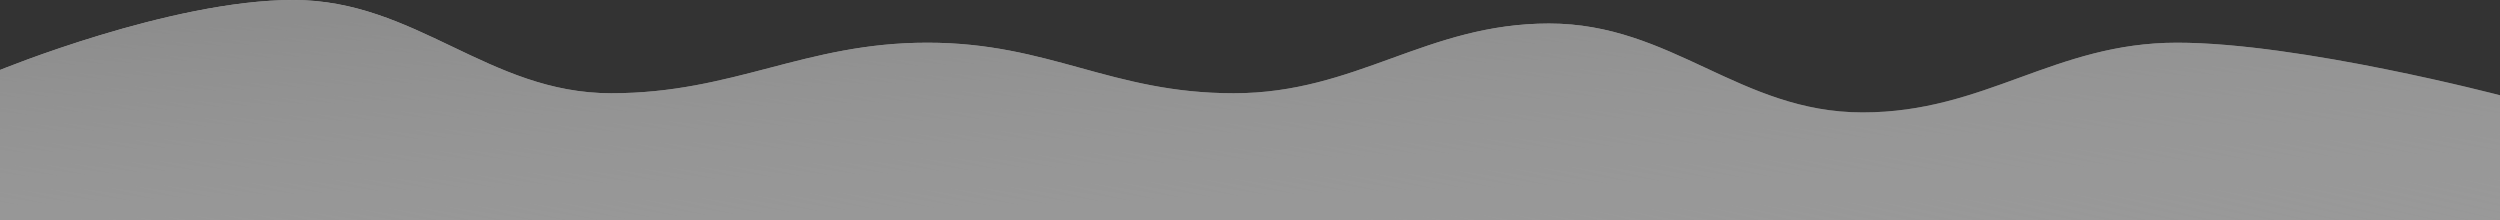 <svg width="1440" height="127" viewBox="0 0 1440 127" fill="none" xmlns="http://www.w3.org/2000/svg">
<rect x="0" y="0" width="1440" height="127" fill="#333333" stroke="none"/>
<g opacity="0.5">
<path d="M-0.5 40.5C-0.5 40.5 98.204 -6.10352e-05 168.923 -6.10352e-05C239.642 -6.10352e-05 281.304 53.711 352.023 53.711C422.743 53.711 463.398 24.597 534.117 24.597C604.836 24.597 639.958 53.711 710.678 53.711C781.397 53.711 821.549 13.553 892.269 13.553C962.988 13.553 1002.14 64.755 1072.85 64.755C1143.57 64.755 1183.22 24.597 1253.94 24.597C1324.66 24.597 1440.5 55 1440.5 55V127H-0.5V40.5Z" fill="url(#paint0_linear_3496_26228)"/>
<path d="M-0.5 40.5C-0.5 40.5 98.204 -6.10352e-05 168.923 -6.10352e-05C239.642 -6.10352e-05 281.304 53.711 352.023 53.711C422.743 53.711 463.398 24.597 534.117 24.597C604.836 24.597 639.958 53.711 710.678 53.711C781.397 53.711 821.549 13.553 892.269 13.553C962.988 13.553 1002.14 64.755 1072.85 64.755C1143.57 64.755 1183.22 24.597 1253.94 24.597C1324.66 24.597 1440.5 55 1440.5 55V127H-0.5V40.5Z" fill="url(#paint1_linear_3496_26228)"/>
</g>
<defs>
<linearGradient id="paint0_linear_3496_26228" x1="710.675" y1="-5.522" x2="716.686" y2="163.143" gradientUnits="userSpaceOnUse">
<stop stop-color="white"/>
<stop offset="1" stop-color="white"/>
</linearGradient>
<linearGradient id="paint1_linear_3496_26228" x1="710.675" y1="-5.522" x2="716.686" y2="163.143" gradientUnits="userSpaceOnUse">
<stop stop-color="#E8E8E8"/>
<stop offset="1" stop-color="white" stop-opacity="0"/>
</linearGradient>
</defs>
</svg>
